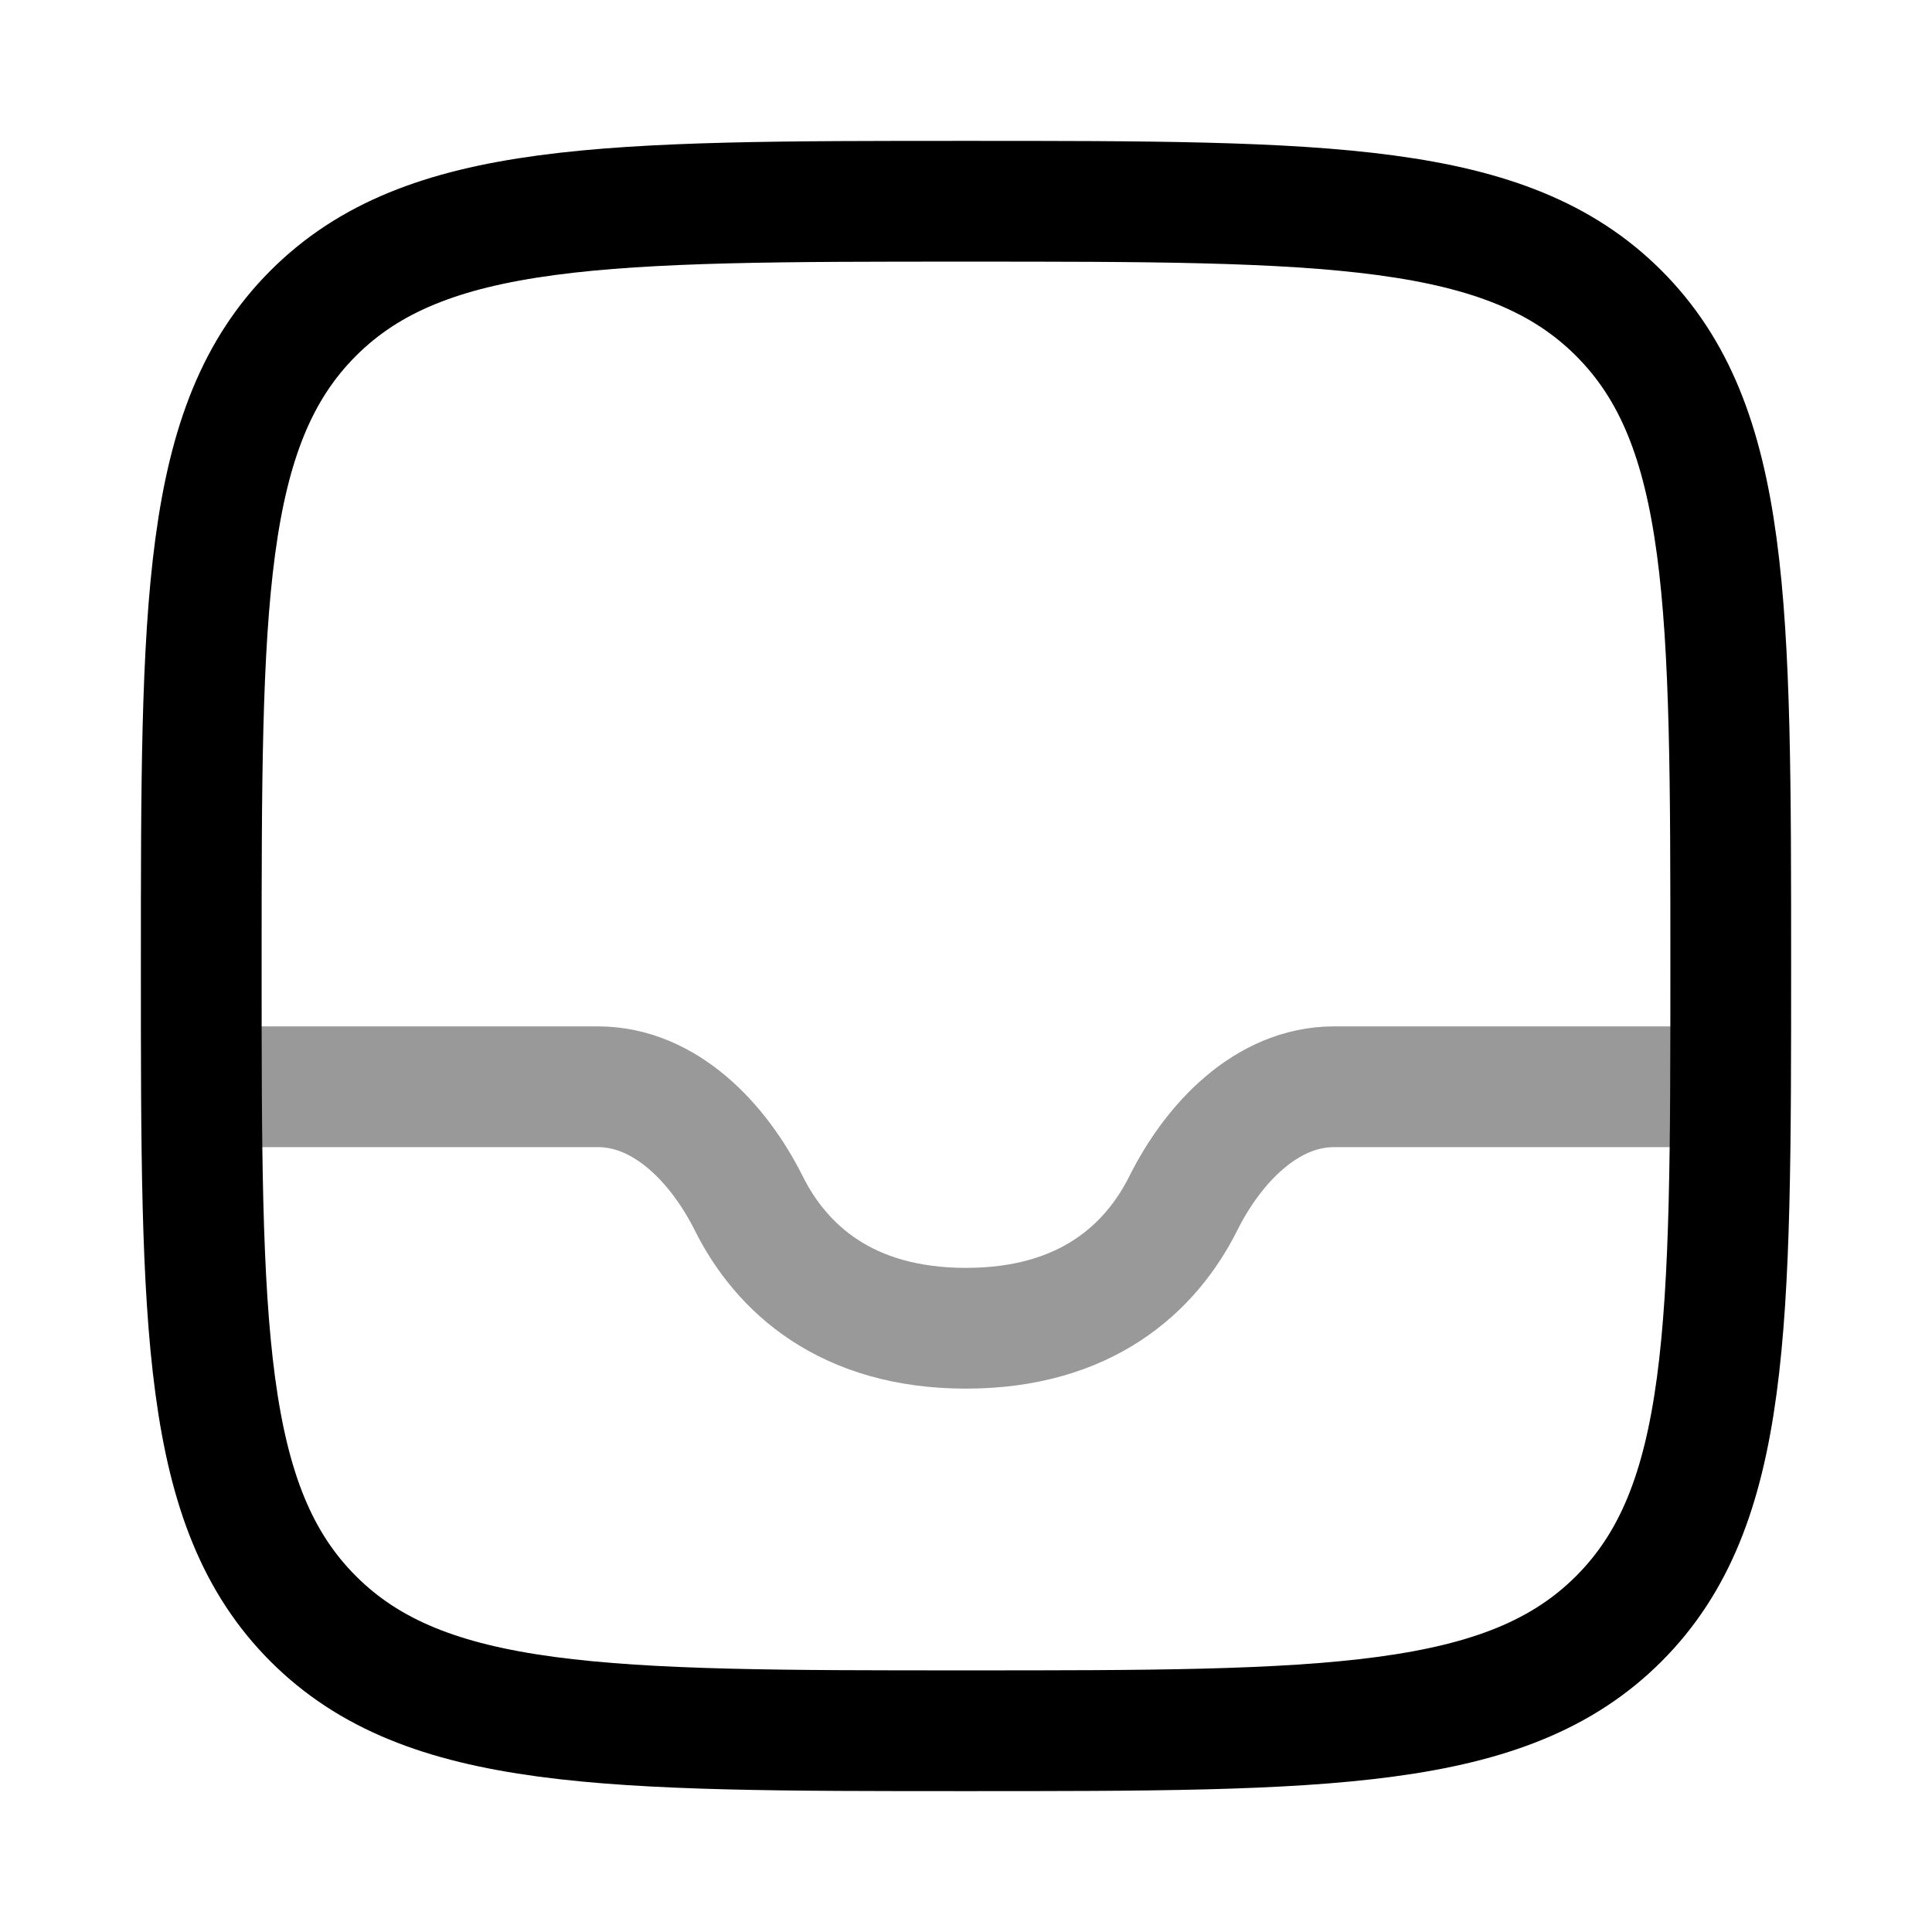 <svg width="24" height="24" viewBox="0 0 24 24" fill="none" xmlns="http://www.w3.org/2000/svg">
<path d="M2.5 12C2.5 7.522 2.5 5.282 3.891 3.891C5.282 2.5 7.522 2.5 12 2.5C16.478 2.5 18.718 2.5 20.109 3.891C21.5 5.282 21.5 7.522 21.5 12C21.5 16.478 21.5 18.718 20.109 20.109C18.718 21.5 16.478 21.5 12 21.5C7.522 21.5 5.282 21.5 3.891 20.109C2.5 18.718 2.5 16.478 2.5 12Z" stroke="currentColor" stroke-width="1.5" stroke-linecap="round" stroke-linejoin="round"/>
<path opacity="0.4" d="M21.5 13.5H16.574C15.732 13.5 15.071 14.204 14.7 14.947C14.296 15.755 13.489 16.5 12 16.5C10.511 16.5 9.704 15.755 9.301 14.947C8.929 14.204 8.268 13.5 7.426 13.5H2.5" stroke="currentColor" stroke-width="1.5" stroke-linejoin="round"/>
</svg>
